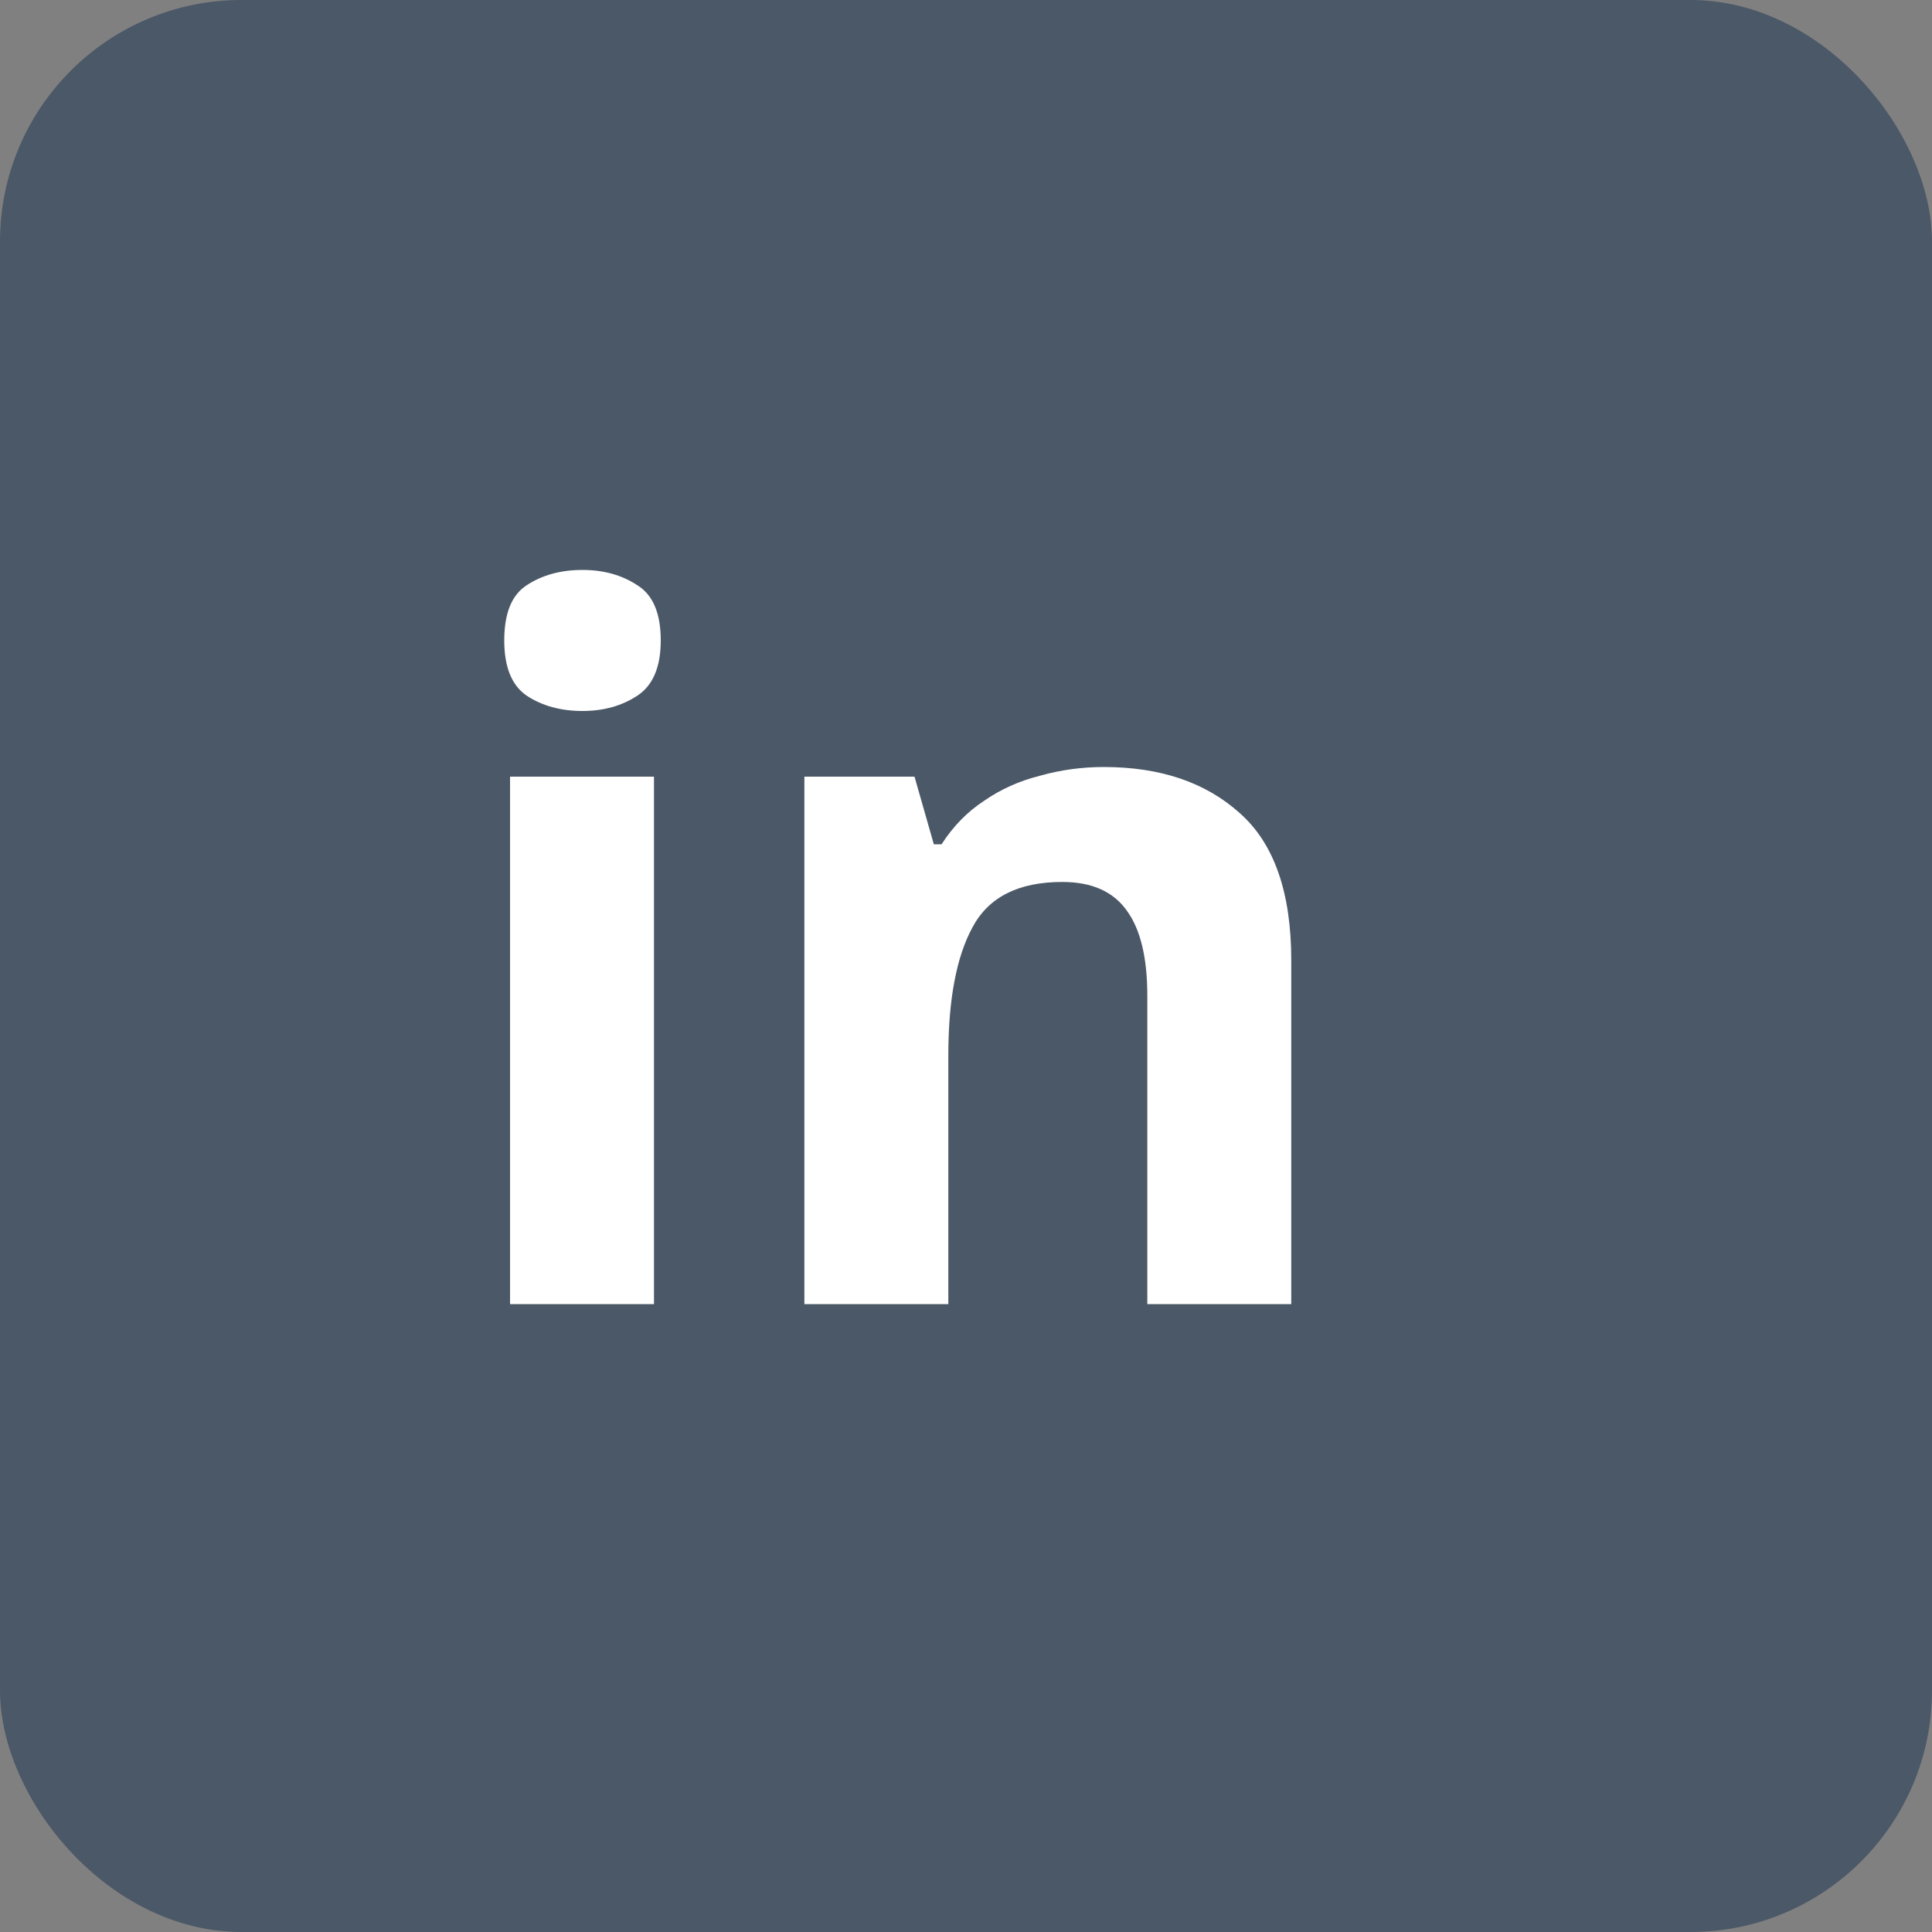 <svg width="40" height="40" viewBox="0 0 40 40" fill="none" xmlns="http://www.w3.org/2000/svg">
<rect x="0" y="0" width="40" height="40" fill="#808080" stroke="none"/>
<rect width="40" height="40" rx="5" fill="#4B5867"/>
<path d="M13.54 16.08V27H10.56V16.08H13.54ZM12.06 11.8C12.5 11.8 12.88 11.907 13.2 12.12C13.52 12.32 13.68 12.7 13.68 13.26C13.68 13.807 13.52 14.187 13.2 14.4C12.88 14.613 12.5 14.72 12.06 14.72C11.607 14.72 11.22 14.613 10.9 14.4C10.593 14.187 10.44 13.807 10.44 13.26C10.44 12.7 10.593 12.32 10.9 12.12C11.22 11.907 11.607 11.8 12.06 11.8ZM22.854 15.88C24.027 15.88 24.967 16.2 25.674 16.84C26.38 17.467 26.734 18.48 26.734 19.88V27H23.754V20.62C23.754 19.833 23.614 19.247 23.334 18.86C23.054 18.46 22.607 18.26 21.994 18.26C21.087 18.26 20.467 18.573 20.134 19.2C19.8 19.813 19.634 20.7 19.634 21.86V27H16.654V16.08H18.934L19.334 17.48H19.494C19.734 17.107 20.027 16.807 20.374 16.58C20.72 16.34 21.107 16.167 21.534 16.06C21.96 15.94 22.4 15.88 22.854 15.88Z" fill="white"/>
</svg>
